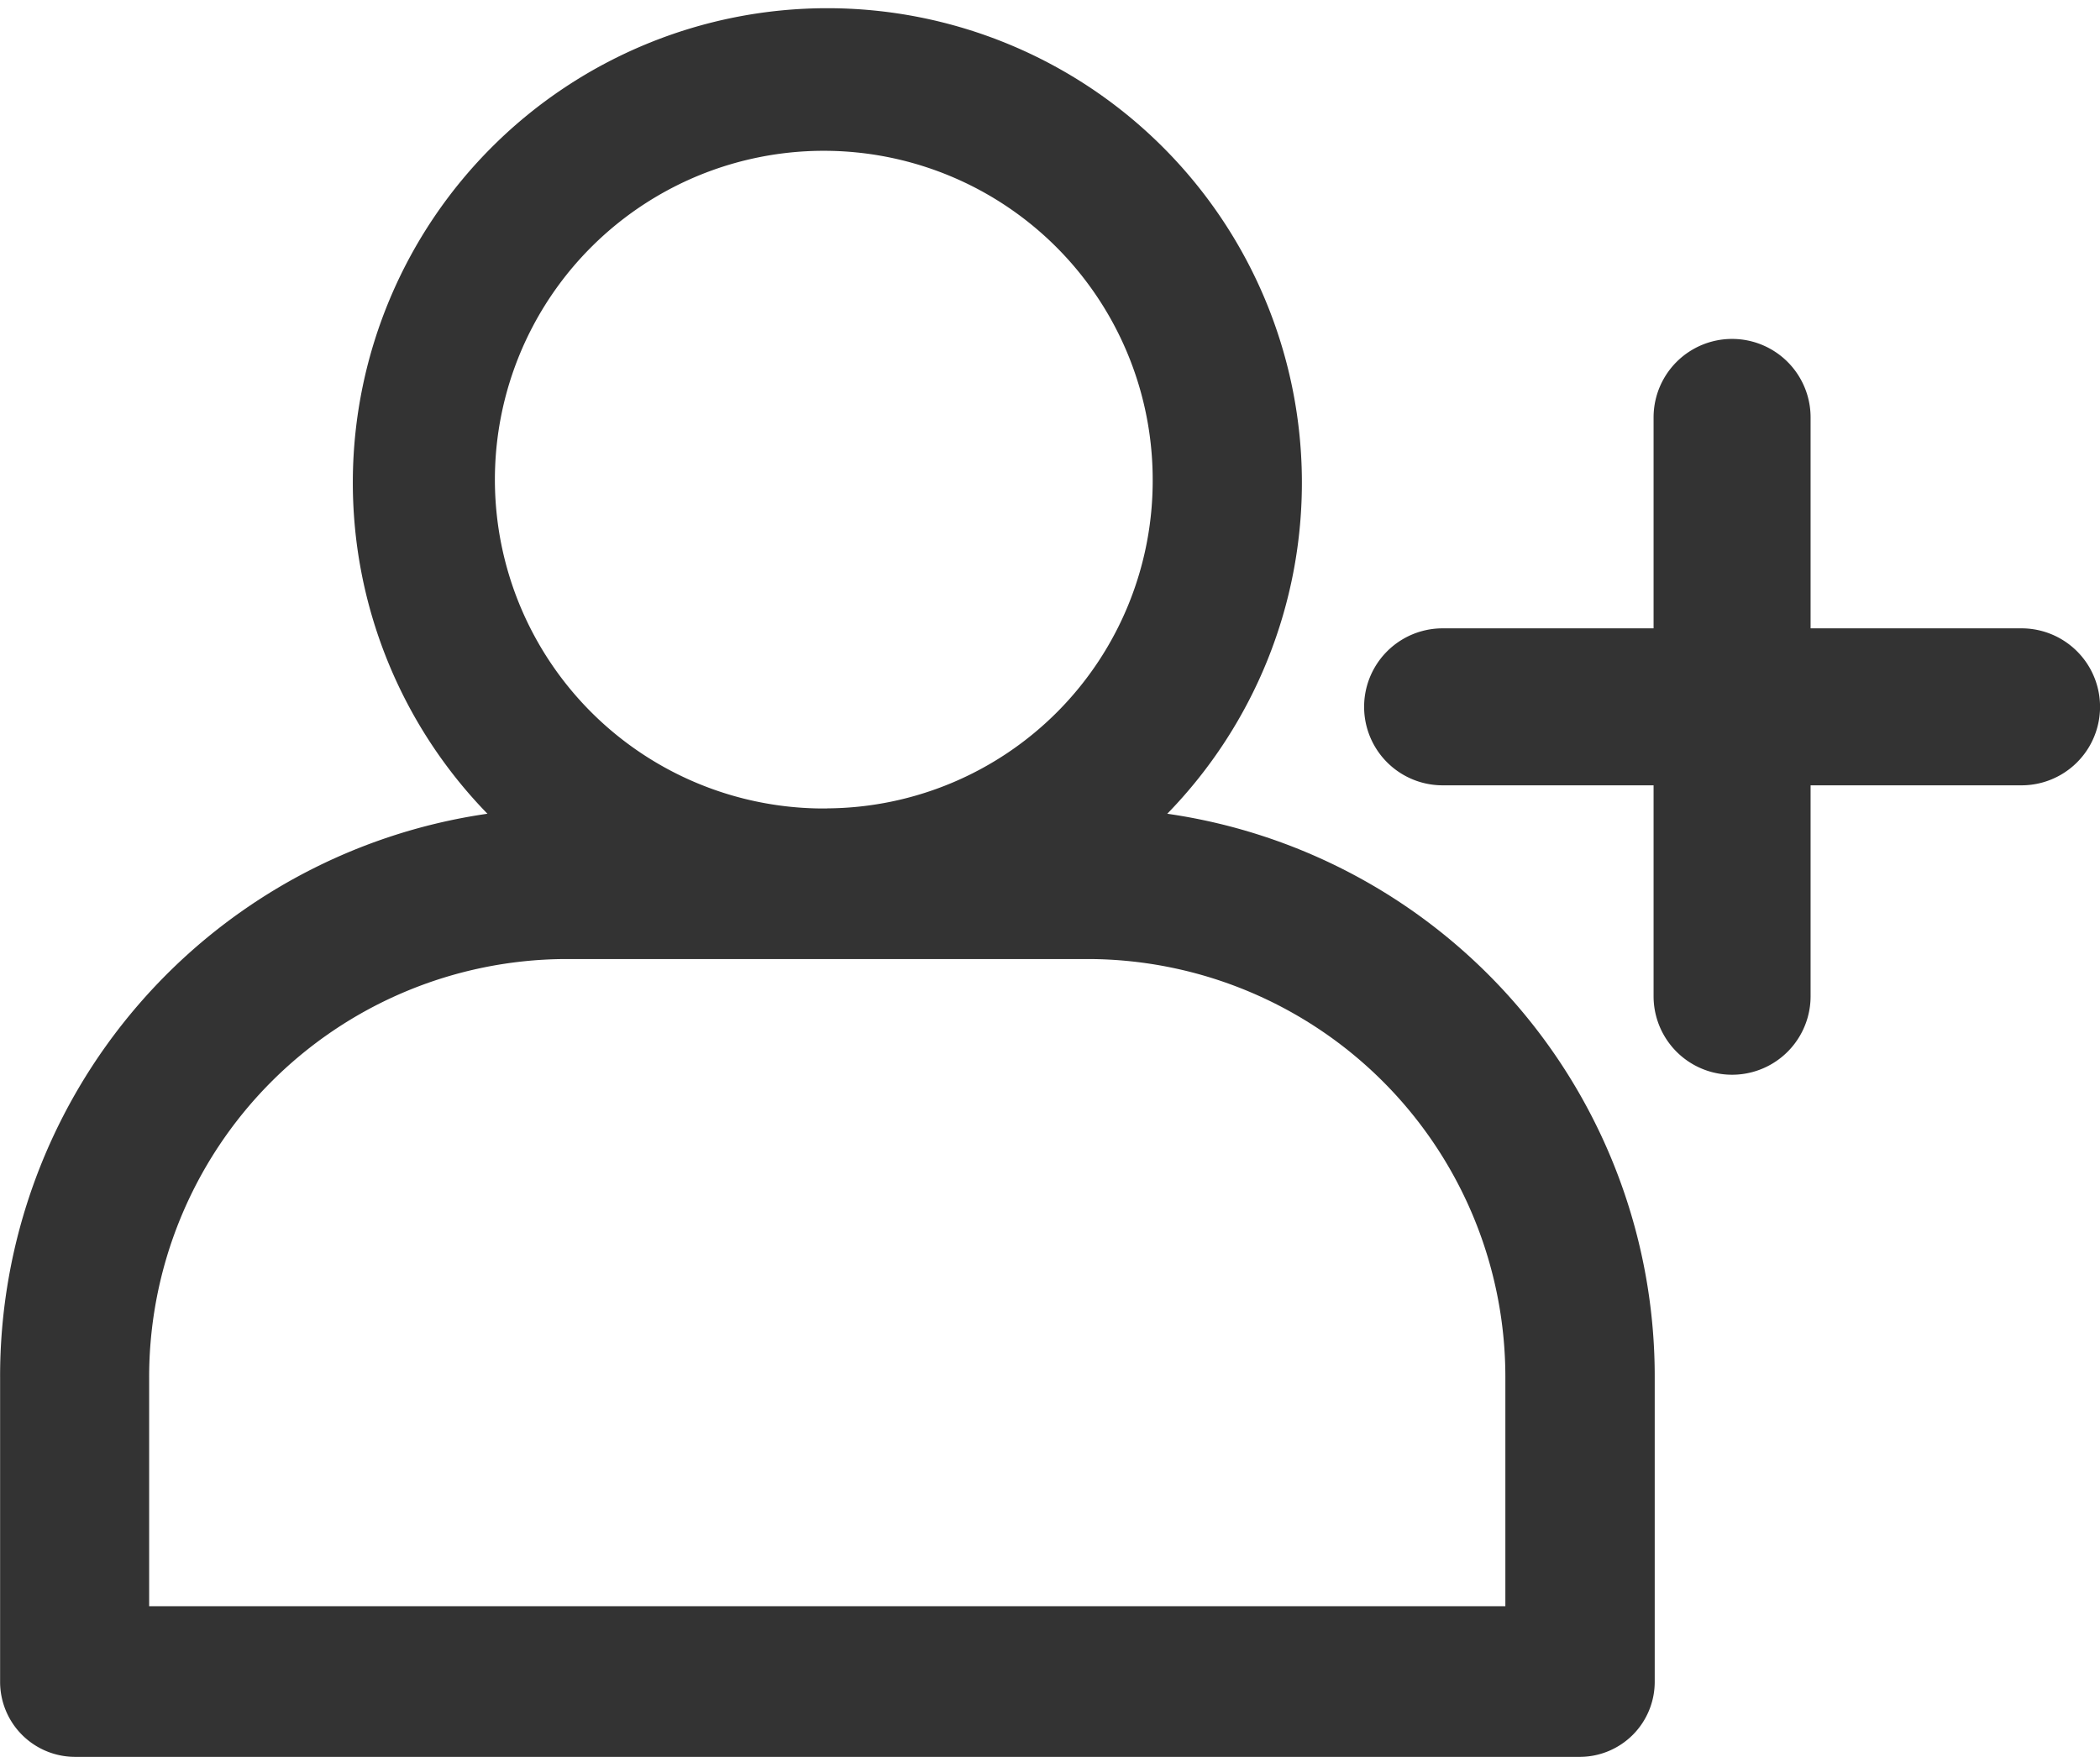 <svg xmlns="http://www.w3.org/2000/svg" width="20.317" height="17" viewBox="0 0 20.317 17">
  <g id="그룹_964" data-name="그룹 964" transform="translate(-748.788 -826.82)">
    <path id="패스_1017" data-name="패스 1017" d="M760.081,834.694a4.591,4.591,0,1,0-6.577,0,5.5,5.5,0,0,0-4.715,5.469v2.928a.726.726,0,0,0,.722.729h14.565a.726.726,0,0,0,.721-.729v-2.928A5.5,5.5,0,0,0,760.081,834.694Zm-3.289-.051a3.182,3.182,0,1,1,3.148-3.182A3.169,3.169,0,0,1,756.792,834.642ZM754.25,836.1h5.083a4.045,4.045,0,0,1,4.019,4.062v2.2H750.231v-2.2A4.045,4.045,0,0,1,754.25,836.1Z" transform="translate(0 0)" fill="#333"/>
    <path id="패스_1018" data-name="패스 1018" d="M820.419,845.956h-2.041v-2.041a.759.759,0,0,0-1.519,0v2.041h-2.041a.759.759,0,1,0,0,1.519h2.041v2.041a.759.759,0,1,0,1.519,0v-2.041h2.041a.759.759,0,0,0,0-1.519Z" transform="translate(-52.073 -13.056)" fill="#333"/>
  </g>
</svg>
